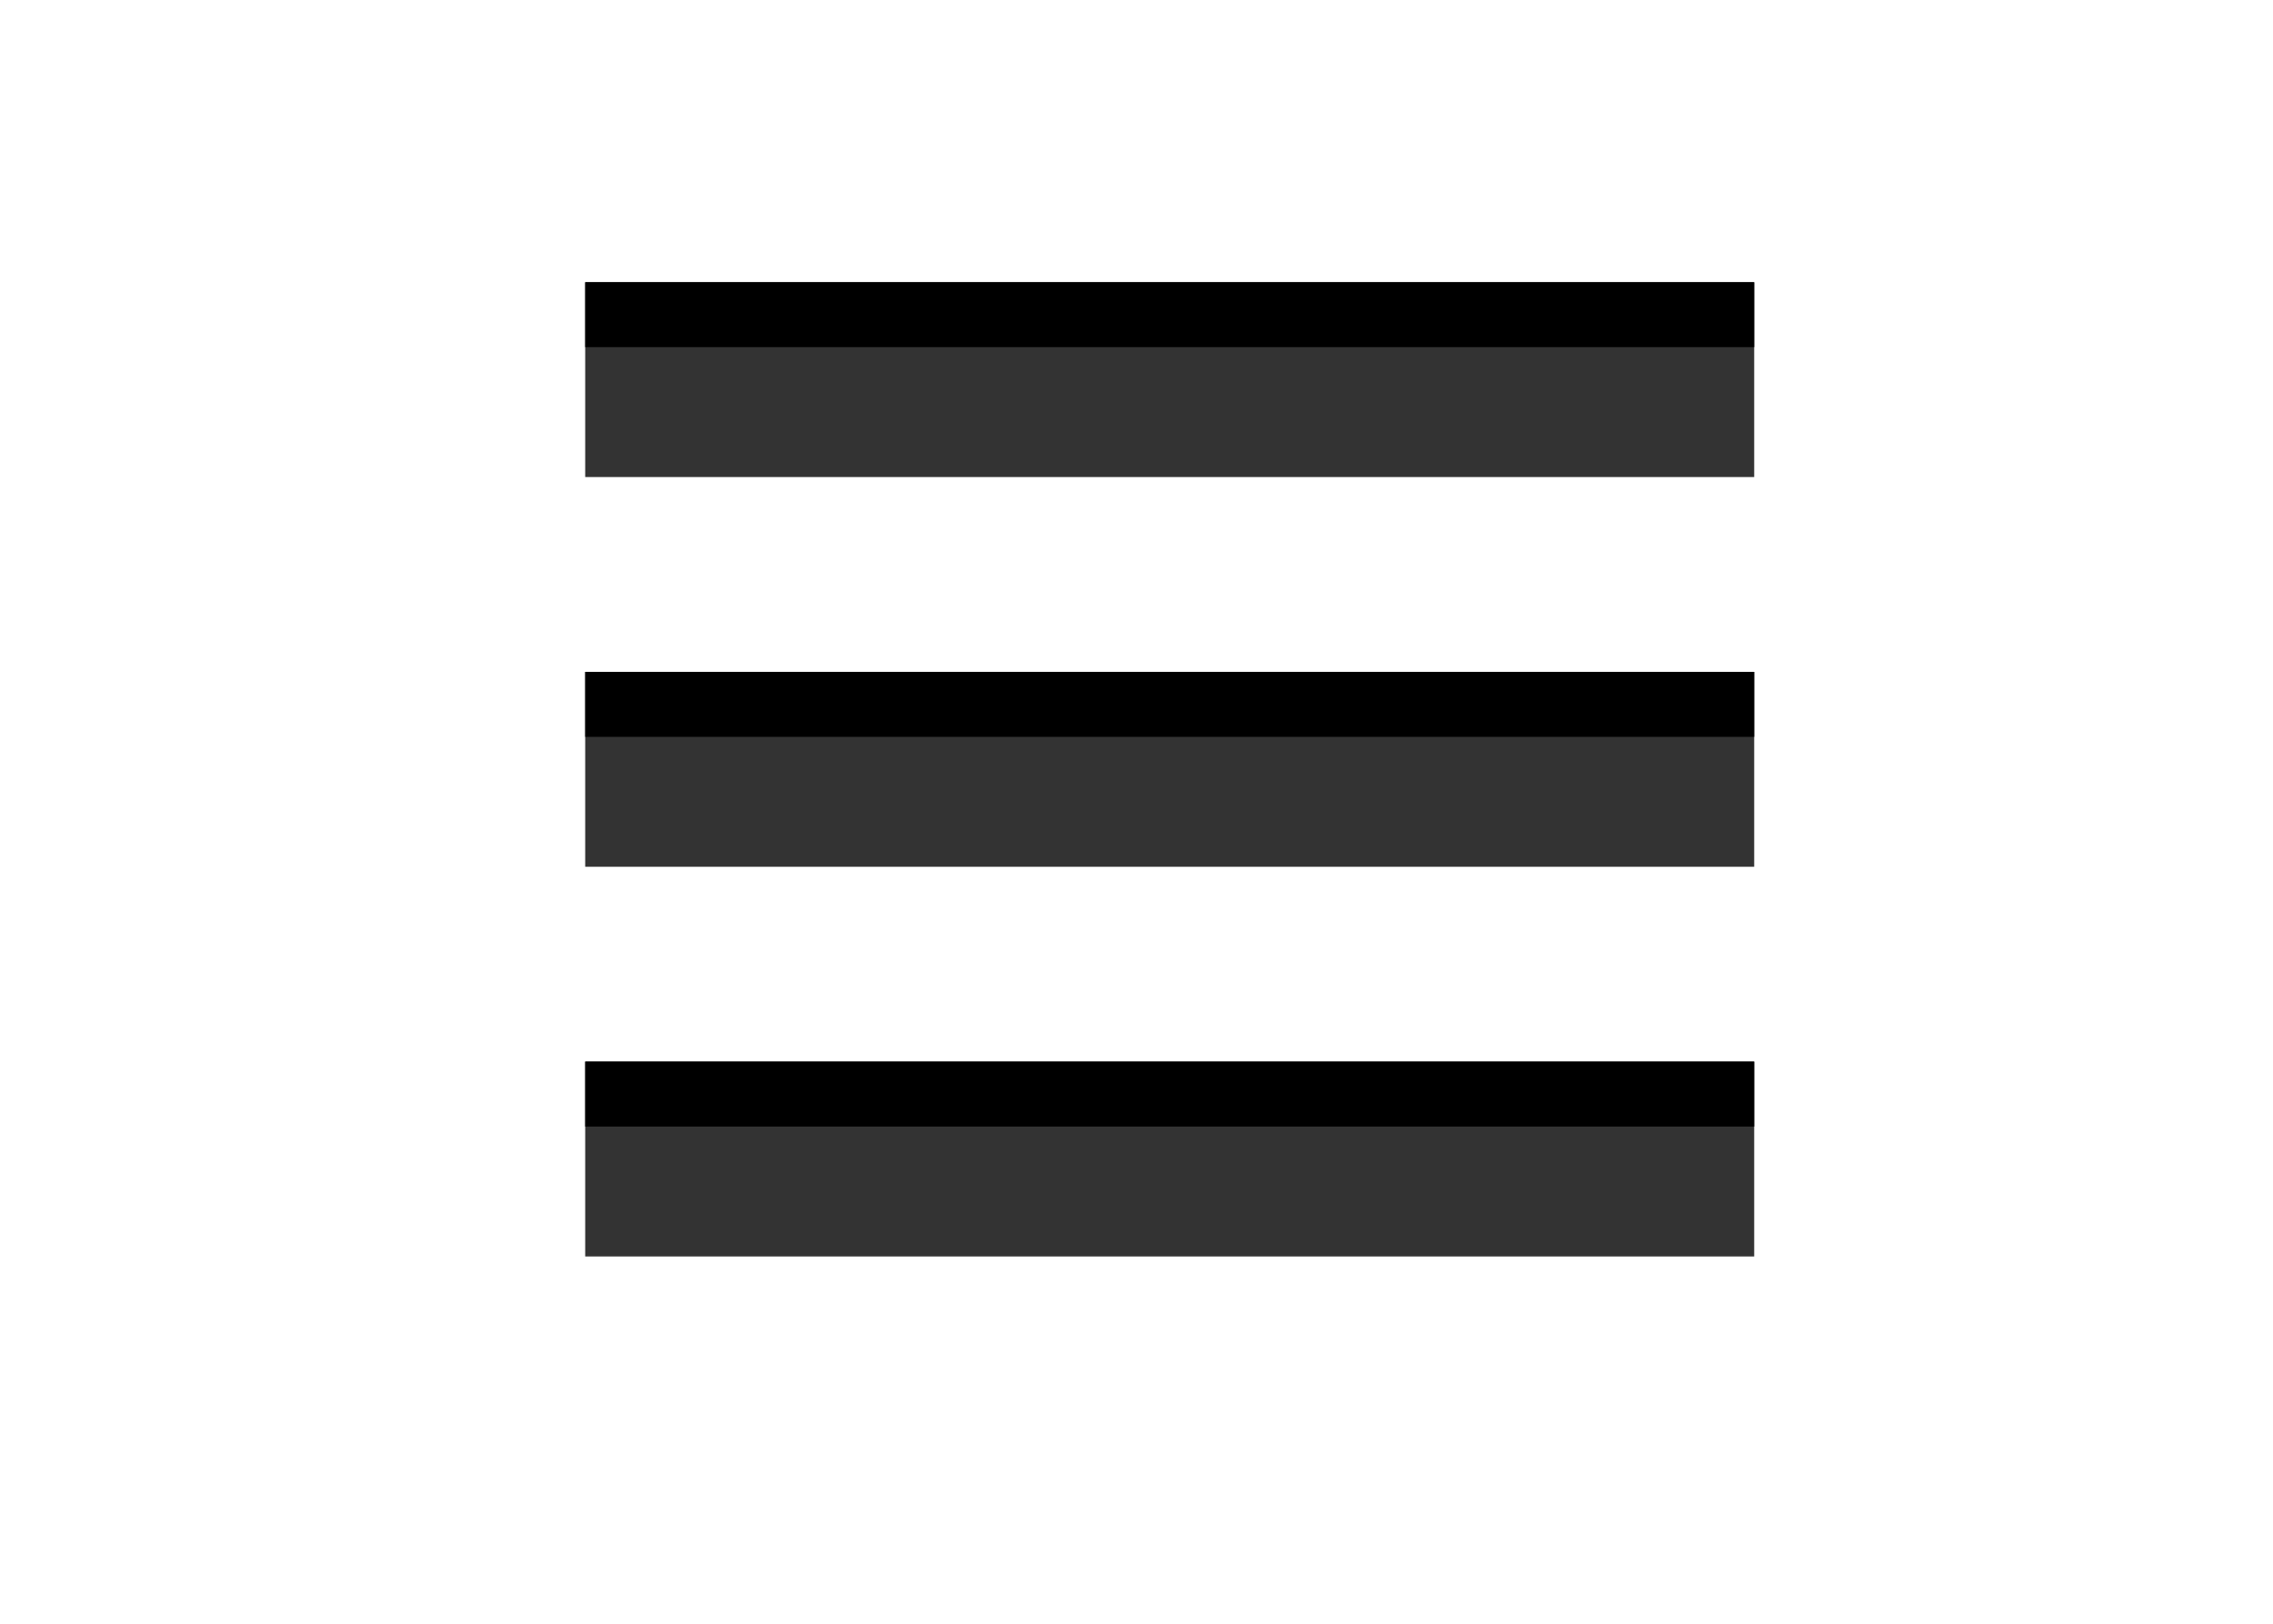 <?xml version="1.0" encoding="utf-8"?>
<!-- Generator: Adobe Illustrator 15.0.2, SVG Export Plug-In  -->
<!DOCTYPE svg PUBLIC "-//W3C//DTD SVG 1.1//EN" "http://www.w3.org/Graphics/SVG/1.1/DTD/svg11.dtd">
<svg version="1.1"
	 xmlns="http://www.w3.org/2000/svg" xmlns:xlink="http://www.w3.org/1999/xlink" xmlns:a="http://ns.adobe.com/AdobeSVGViewerExtensions/3.0/"
	 x="0px" y="0px" width="35px" height="25px" viewBox="-9.011 -4.345 35 25"
	 overflow="visible" enable-background="new -9.011 -4.345 35 25" xml:space="preserve">
<defs>
</defs>
<rect y="6" fill="#333333" width="18" height="3"/>
<rect y="12" fill="#333333" width="18" height="3"/>
<rect y="6" width="18" height="1"/>
<rect fill="#333333" width="18" height="3"/>
<rect width="18" height="1"/>
<rect y="12" width="18" height="1"/>
</svg>
